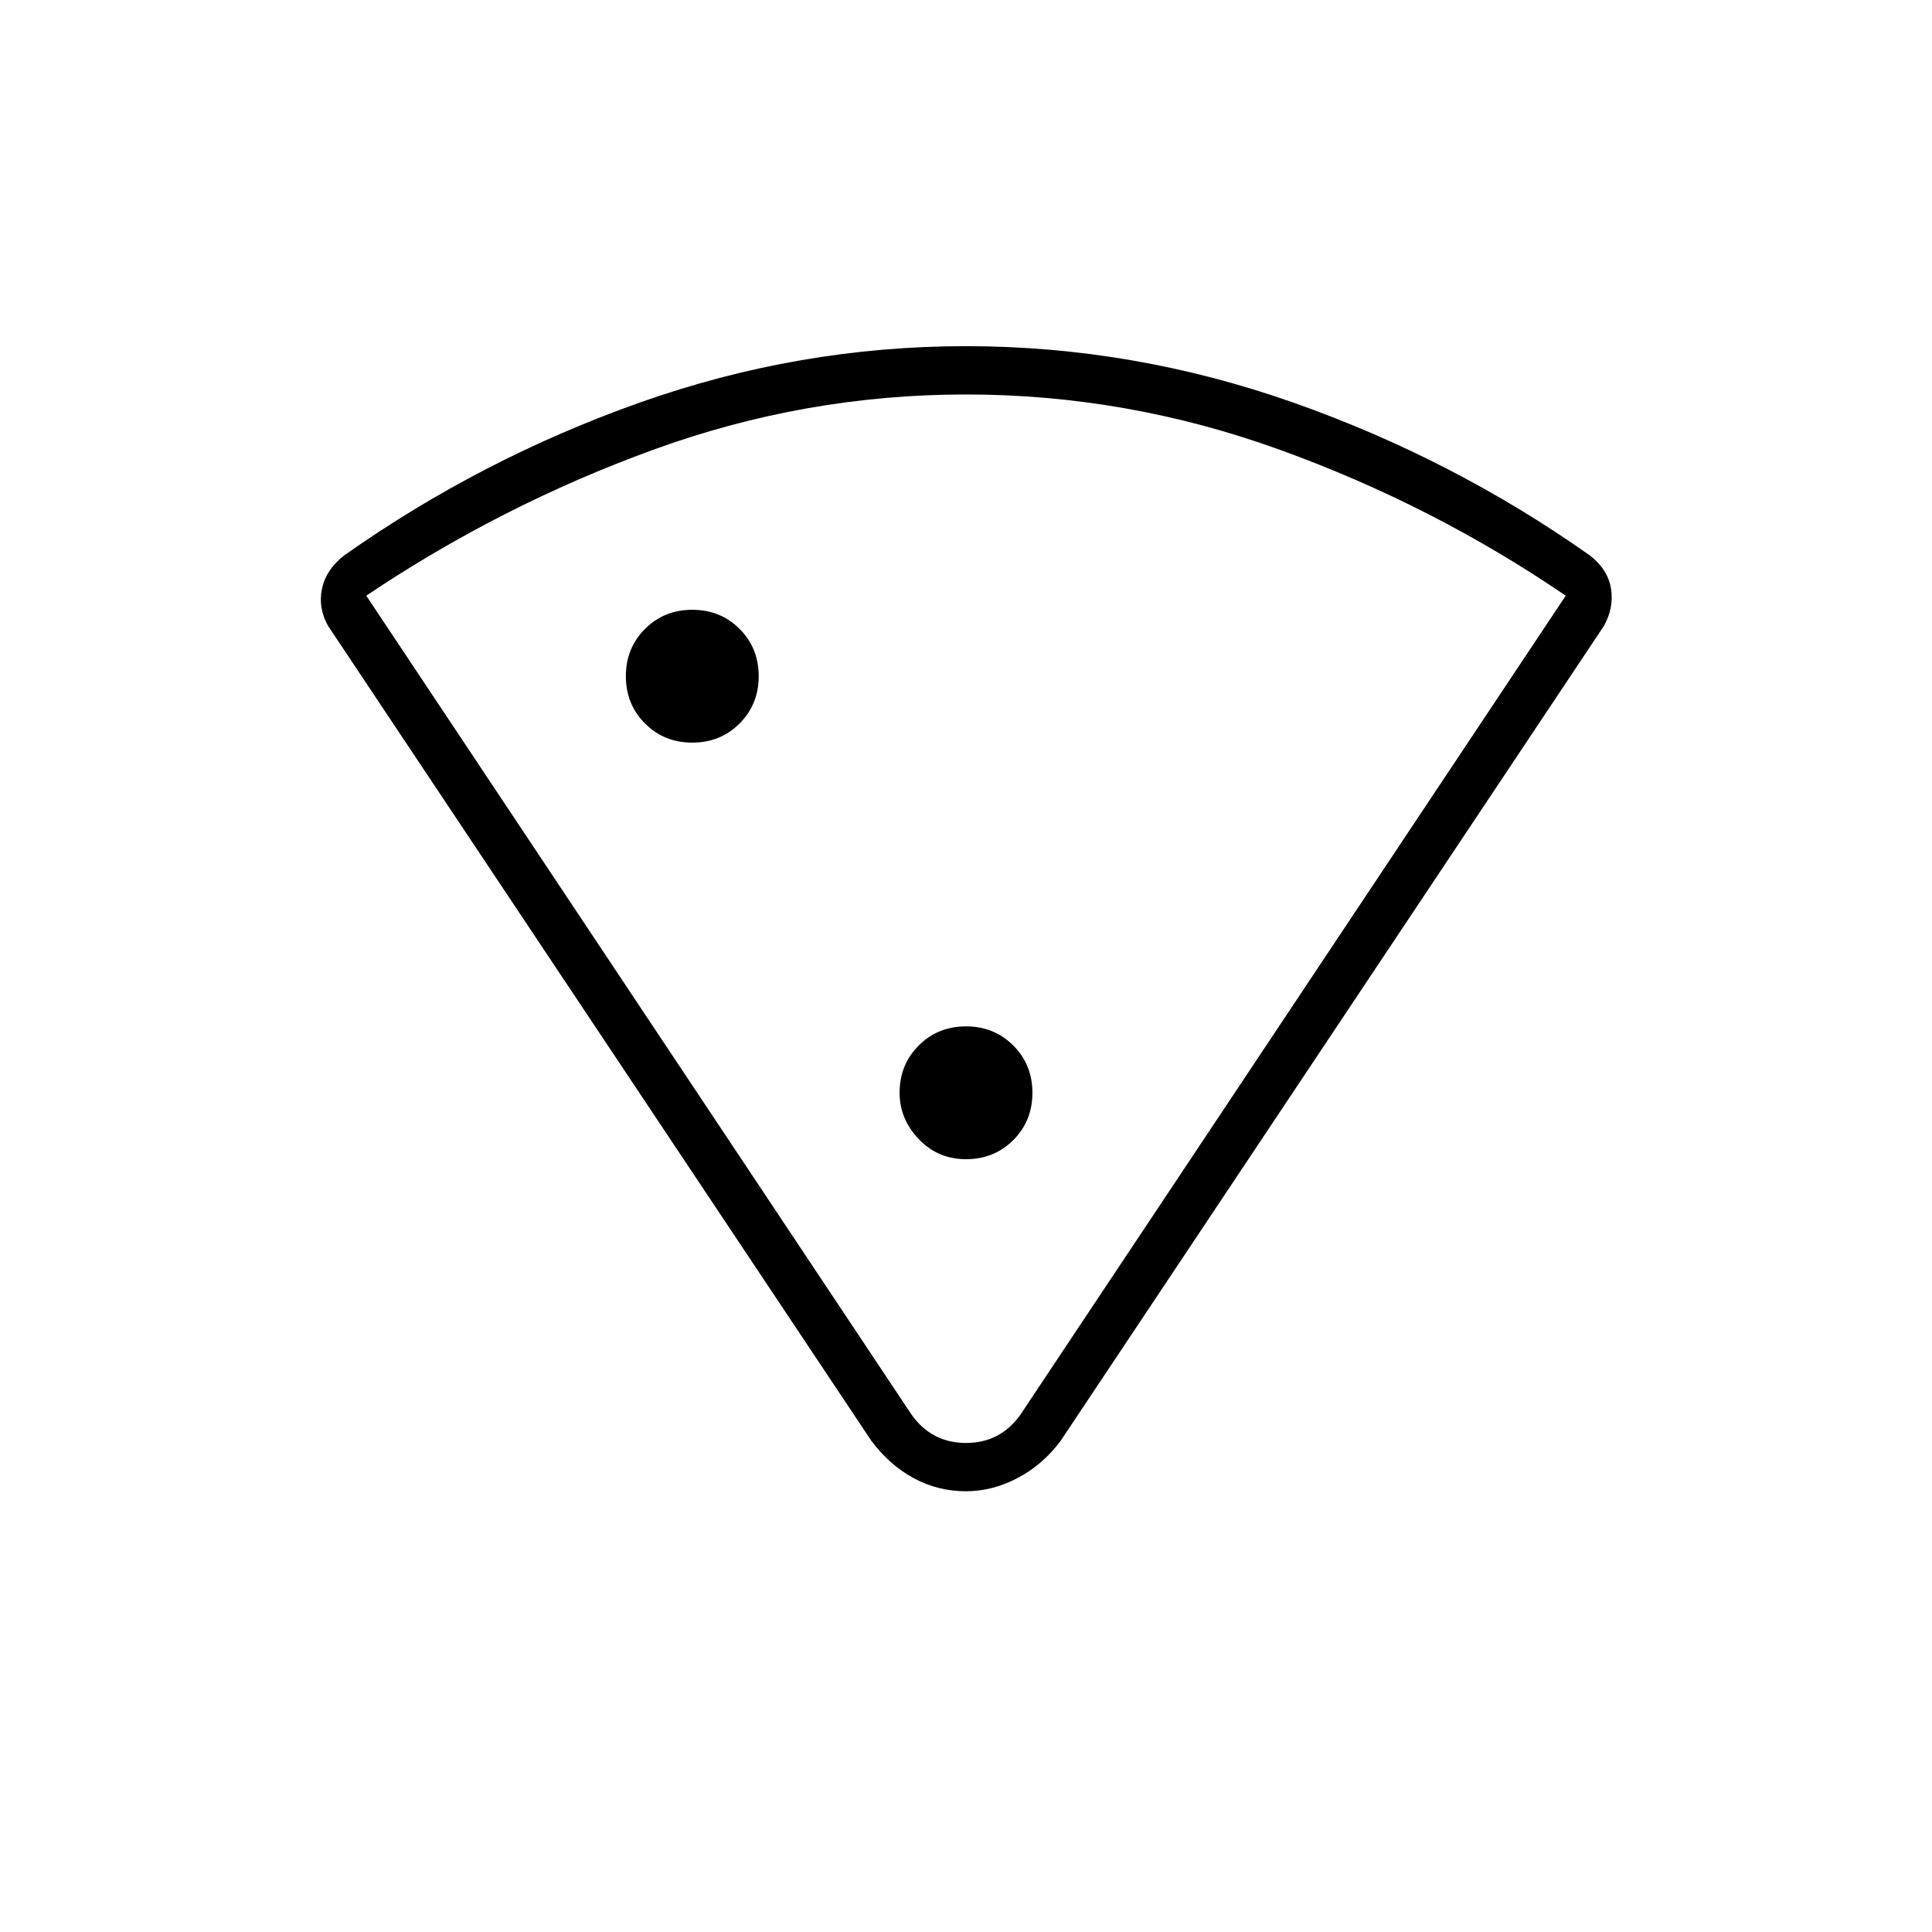 <svg xmlns="http://www.w3.org/2000/svg" height="40" width="40"><path d="M20 30.875q-.583 0-1.083-.271t-.875-.771L6.792 12.958q-.209-.375-.125-.77.083-.396.458-.688 2.833-2 6.125-3.167Q16.542 7.167 20 7.167t6.771 1.166Q30.083 9.5 32.917 11.5q.375.292.437.688.063.395-.146.77l-11.25 16.875q-.375.5-.896.771-.52.271-1.062.271Zm-1.125-1.583q.417.583 1.125.583t1.125-.583l11.292-16.959q-2.75-1.875-5.917-3.02-3.167-1.146-6.5-1.146t-6.479 1.146q-3.146 1.145-5.938 3.02Zm-4.542-13.917q.584 0 .979-.396.396-.396.396-.979t-.396-.979q-.395-.396-.979-.396-.583 0-.979.396t-.396.979q0 .583.396.979t.979.396ZM20 24q.583 0 .979-.396t.396-.979q0-.583-.396-.979T20 21.25q-.583 0-.979.396t-.396.979q0 .542.396.958.396.417.979.417Zm0-4.917Z"/></svg>